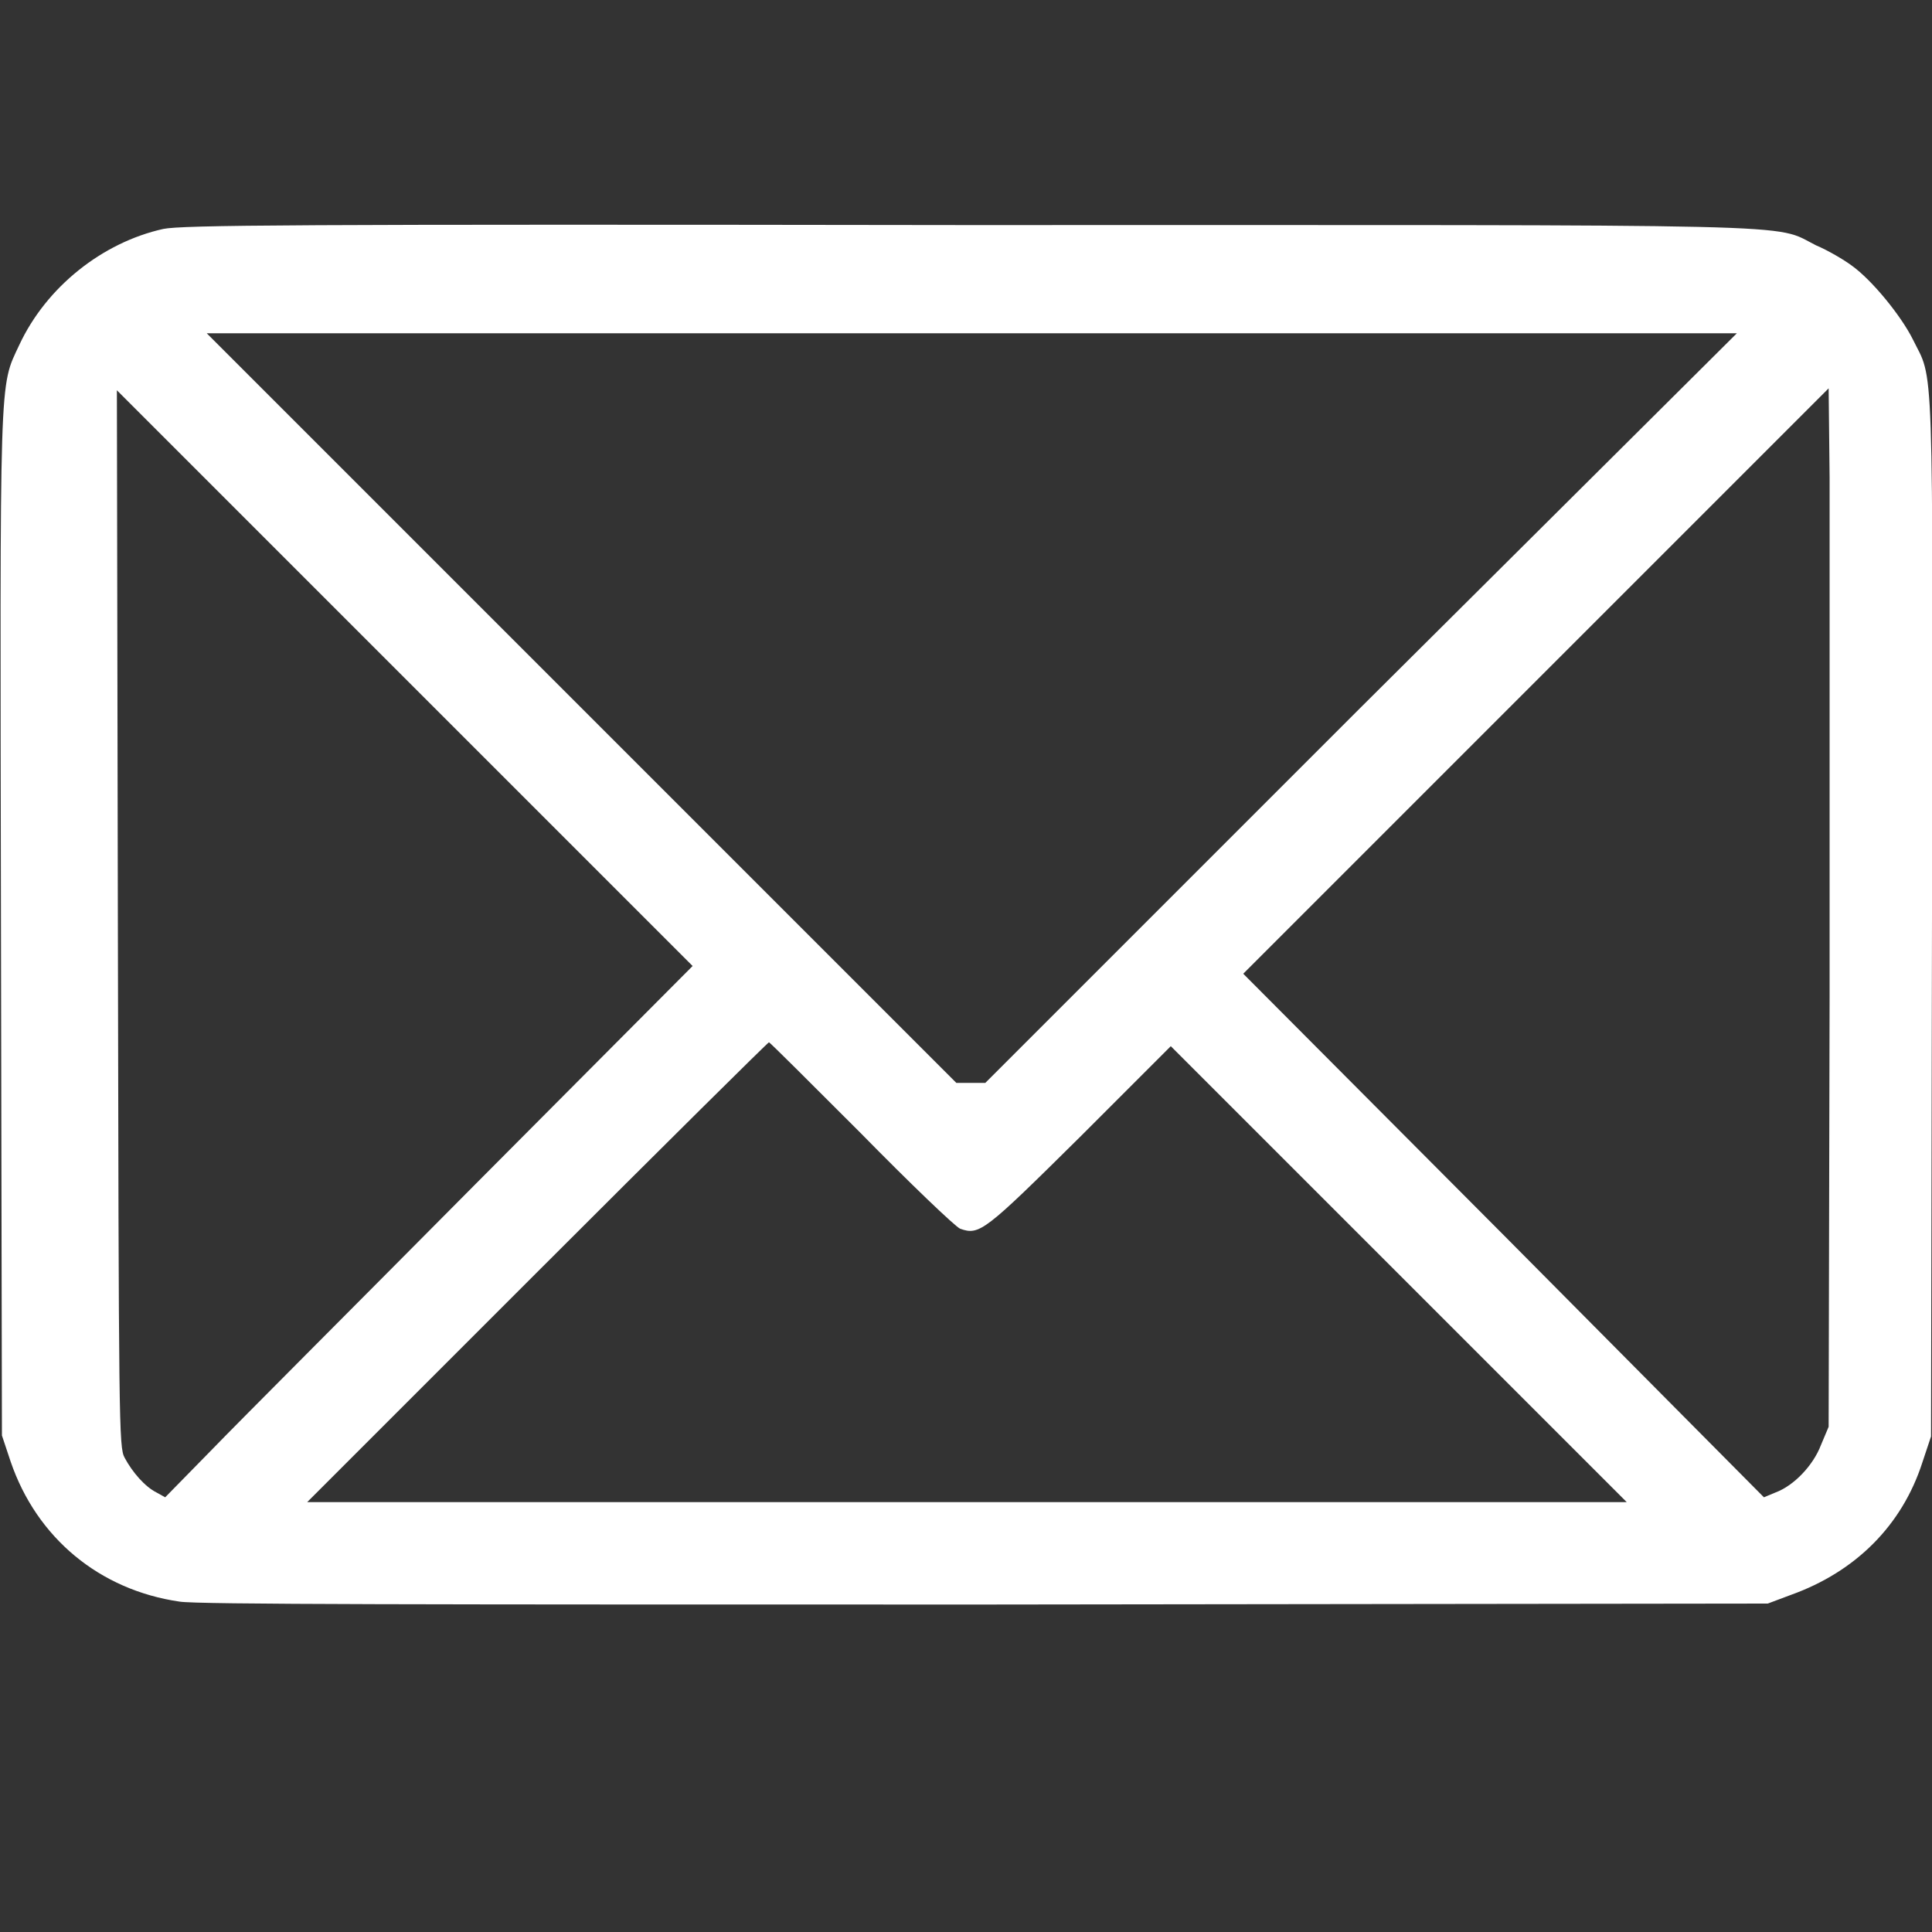 <?xml version="1.0" encoding="utf-8"?>
<!-- Generator: Adobe Illustrator 18.1.1, SVG Export Plug-In . SVG Version: 6.00 Build 0)  -->
<!DOCTYPE svg PUBLIC "-//W3C//DTD SVG 1.1//EN" "http://www.w3.org/Graphics/SVG/1.1/DTD/svg11.dtd">
<svg version="1.1" id="Layer_1" xmlns="http://www.w3.org/2000/svg" xmlns:xlink="http://www.w3.org/1999/xlink" x="0px" y="0px"
	 viewBox="91 491 20 20" enable-background="new 91 491 20 20" xml:space="preserve">
<rect x="91" y="491" width="20" height="20" fill="#333333" stroke="none"/>
<g transform="translate(0,600) scale(0.1,-0.1)">
	<path fill="#FFFFFF" d="M926.9,1066.3c-6.3-1.4-12.1-6-14.9-12c-2.1-4.5-2-2.1-1.9-60.1l0.1-52.8l0.9-2.7
		c2.7-7.9,9.2-13.3,17.5-14.5c1.9-0.3,24.9-0.3,83.5-0.3l80.9,0.1l2.4,0.9c6.7,2.4,11.5,7.2,13.6,13.7l0.9,2.7l0.1,54
		c0.1,59.4,0.2,55.1-2,59.6c-1.2,2.4-4.2,6.1-6.3,7.6c-0.8,0.6-2.5,1.6-3.7,2.1c-4.6,2.3,1.3,2.1-88,2.1
		C939.9,1066.8,928.9,1066.7,926.9,1066.3z M1050.8,1016.7l-38.8-38.8h-1.5h-1.5l-38.8,38.8l-38.8,38.8h79.2h79.2L1050.8,1016.7z
		 M1099.4,986.8l-0.1-44.5l-0.8-1.9c-0.8-2.1-2.8-4.2-4.7-4.9l-1.2-0.5l-26.9,27.1l-27,27.1l30.3,30.3l30.3,30.3l0.1-9.2
		C1099.4,1035.5,1099.4,1011.3,1099.4,986.8z M959.3,967.5C947,955.1,934.7,942.8,932,940l-4.9-5l-0.9,0.5c-1.2,0.6-2.5,2.1-3.3,3.6
		c-0.6,1.1-0.6,3.2-0.7,55.8l-0.1,54.7l29.8-29.8l29.8-29.8L959.3,967.5z M999.1,972.7c5.1-5.2,9.8-9.7,10.3-9.9
		c2-0.7,2.5-0.3,12.4,9.5l9.4,9.4l23.6-23.6l23.6-23.6h-68.3h-68.3l23.8,23.8c13.1,13.1,23.9,23.8,24,23.8
		C989.6,982.2,993.9,977.9,999.1,972.7z"/>
</g>
</svg>
